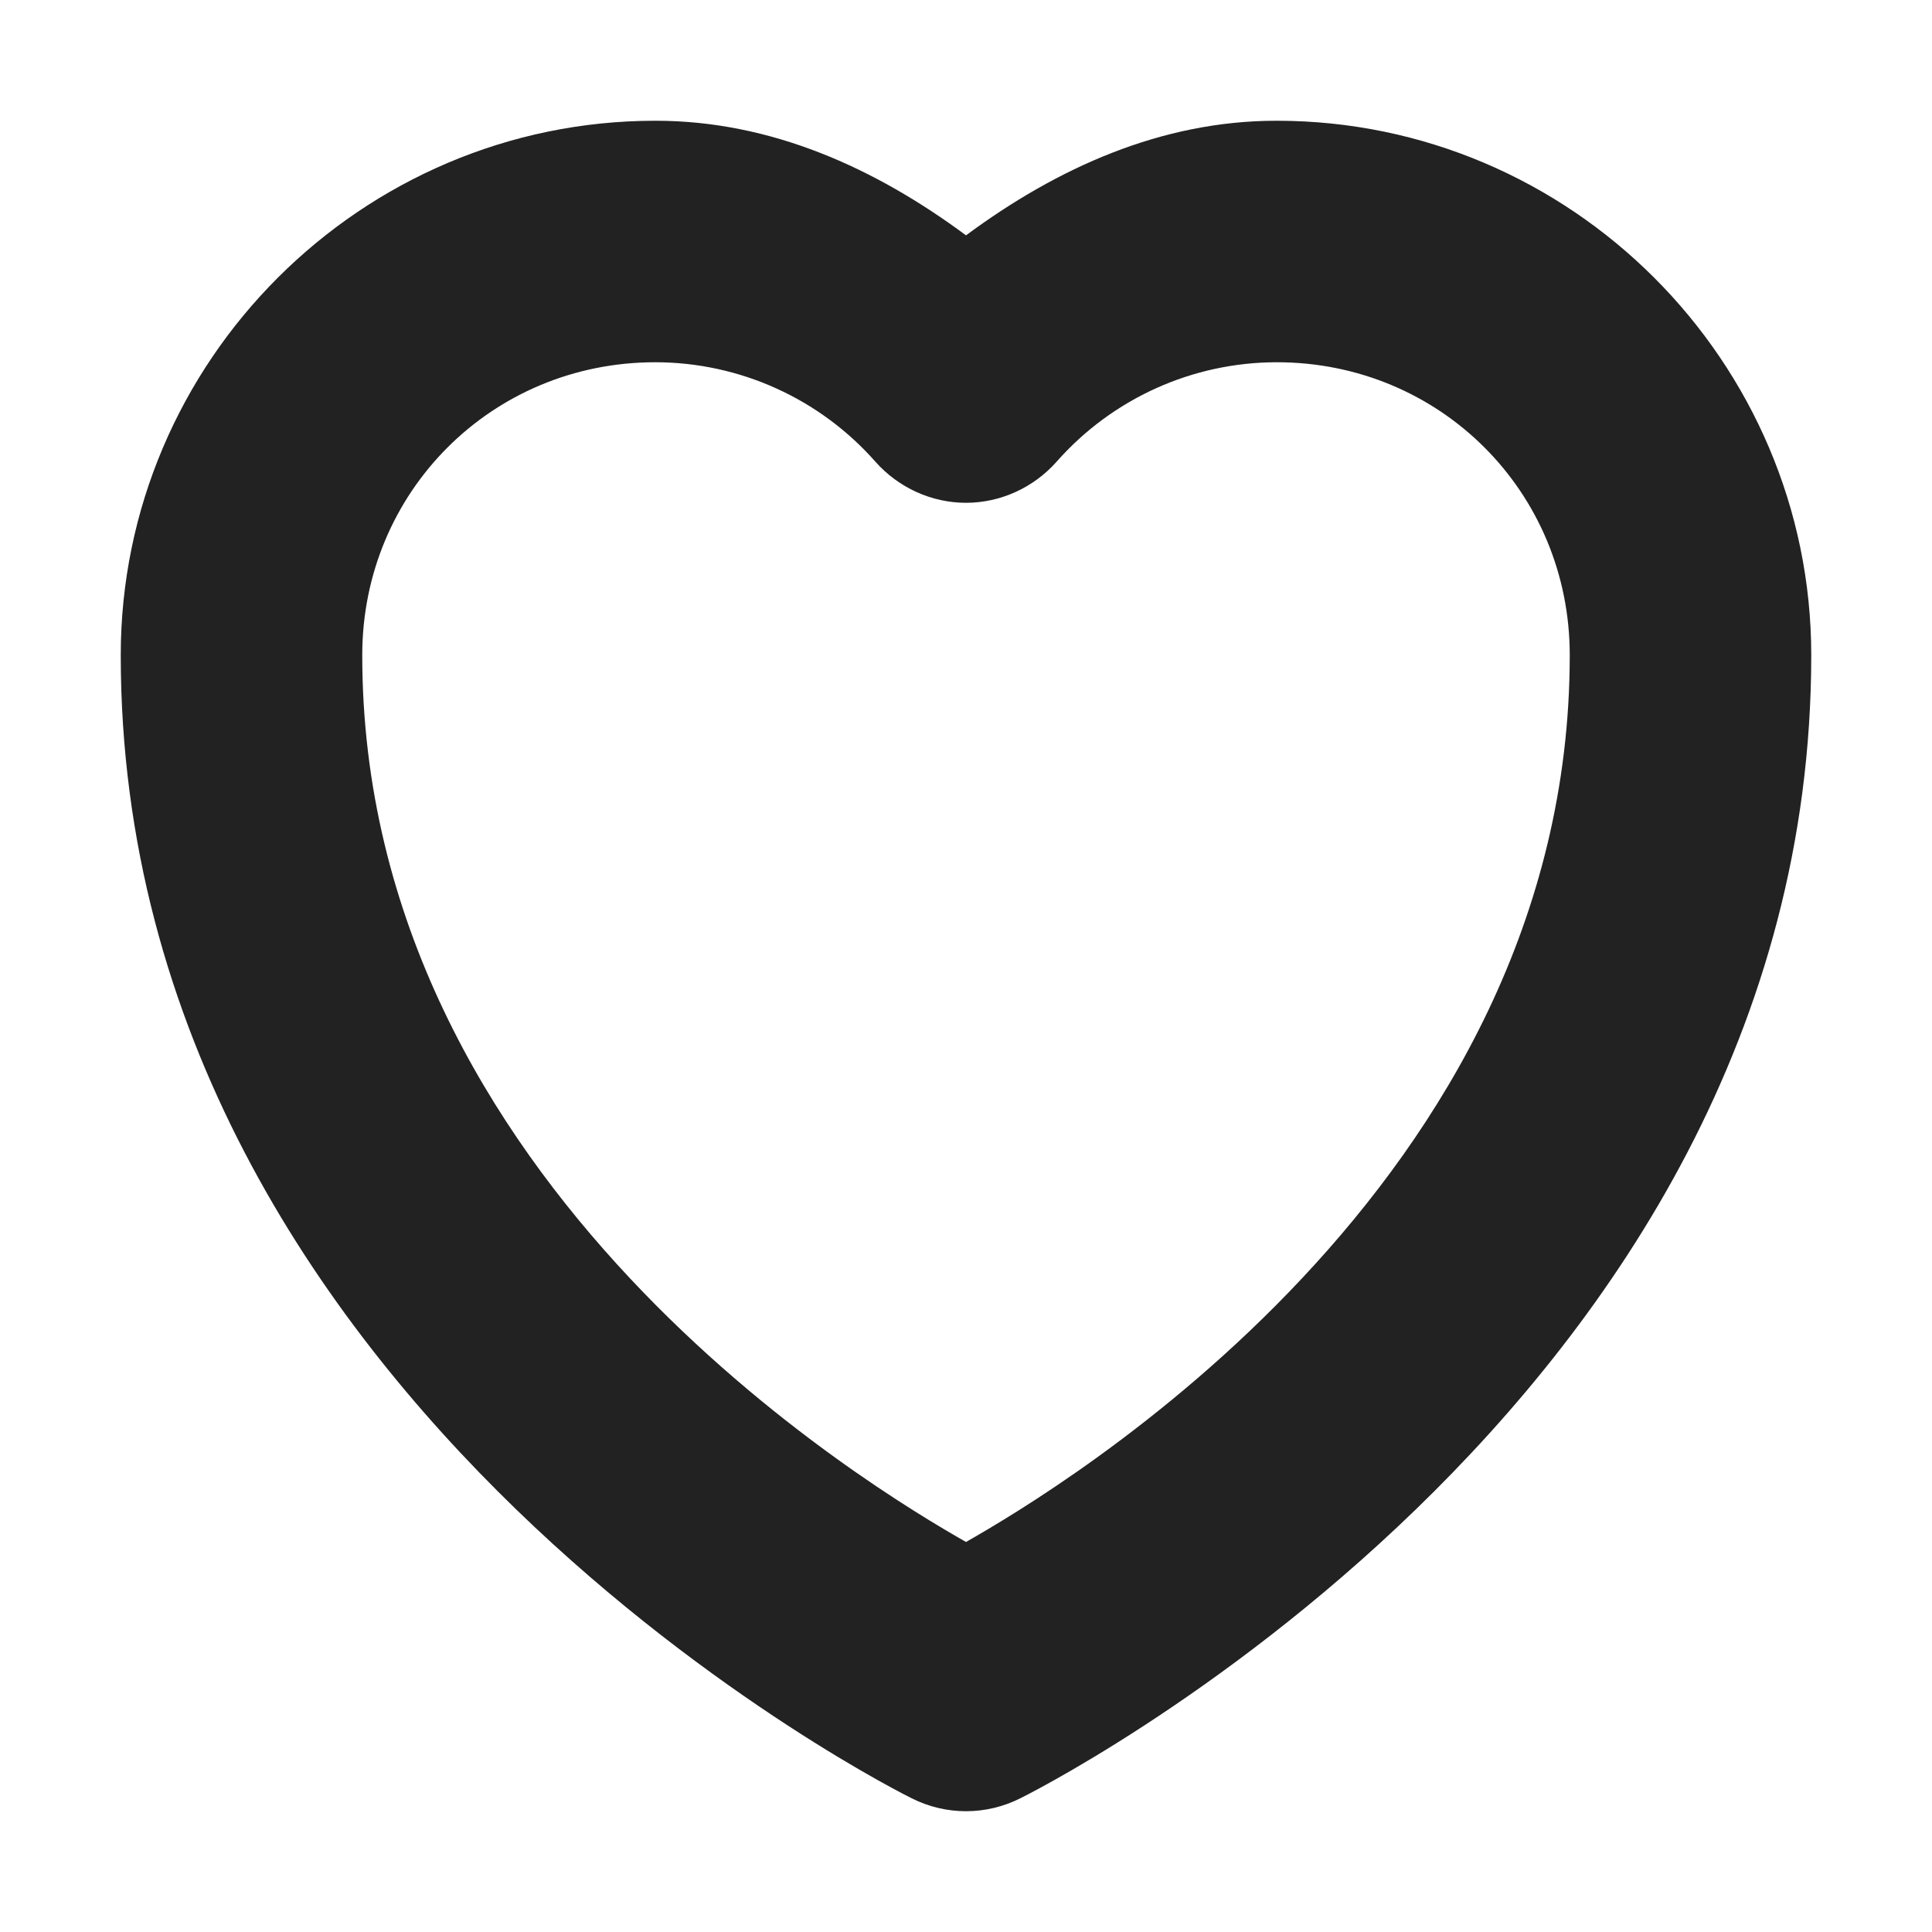 <?xml version="1.0" encoding="UTF-8"?>
<svg height="16px" viewBox="0 0 16 16" width="16px" xmlns="http://www.w3.org/2000/svg">
    <path d="m 5.426 1 c -2.434 0 -4.426 1.992 -4.426 4.426 c 0 6.242 6.547 9.465 6.547 9.465 c 0.285 0.145 0.621 0.145 0.906 0 c 0 0 6.547 -3.223 6.547 -9.465 c 0 -2.434 -1.992 -4.426 -4.426 -4.426 c -0.004 0 -0.004 0 -0.004 0 c -0.953 0 -1.816 0.391 -2.57 0.949 c -0.754 -0.559 -1.617 -0.949 -2.57 -0.949 c 0 0 0 0 -0.004 0 z m 0 2 c 0.699 0 1.363 0.301 1.824 0.824 c 0.191 0.215 0.465 0.34 0.75 0.34 s 0.559 -0.125 0.75 -0.34 c 0.461 -0.523 1.125 -0.824 1.824 -0.824 c 1.352 0 2.426 1.074 2.426 2.426 c 0 4.395 -4.238 6.91 -5 7.344 c -0.762 -0.434 -5 -2.949 -5 -7.344 c 0 -1.352 1.074 -2.426 2.426 -2.426 z m 0 0" fill="#222222"/>
</svg>
